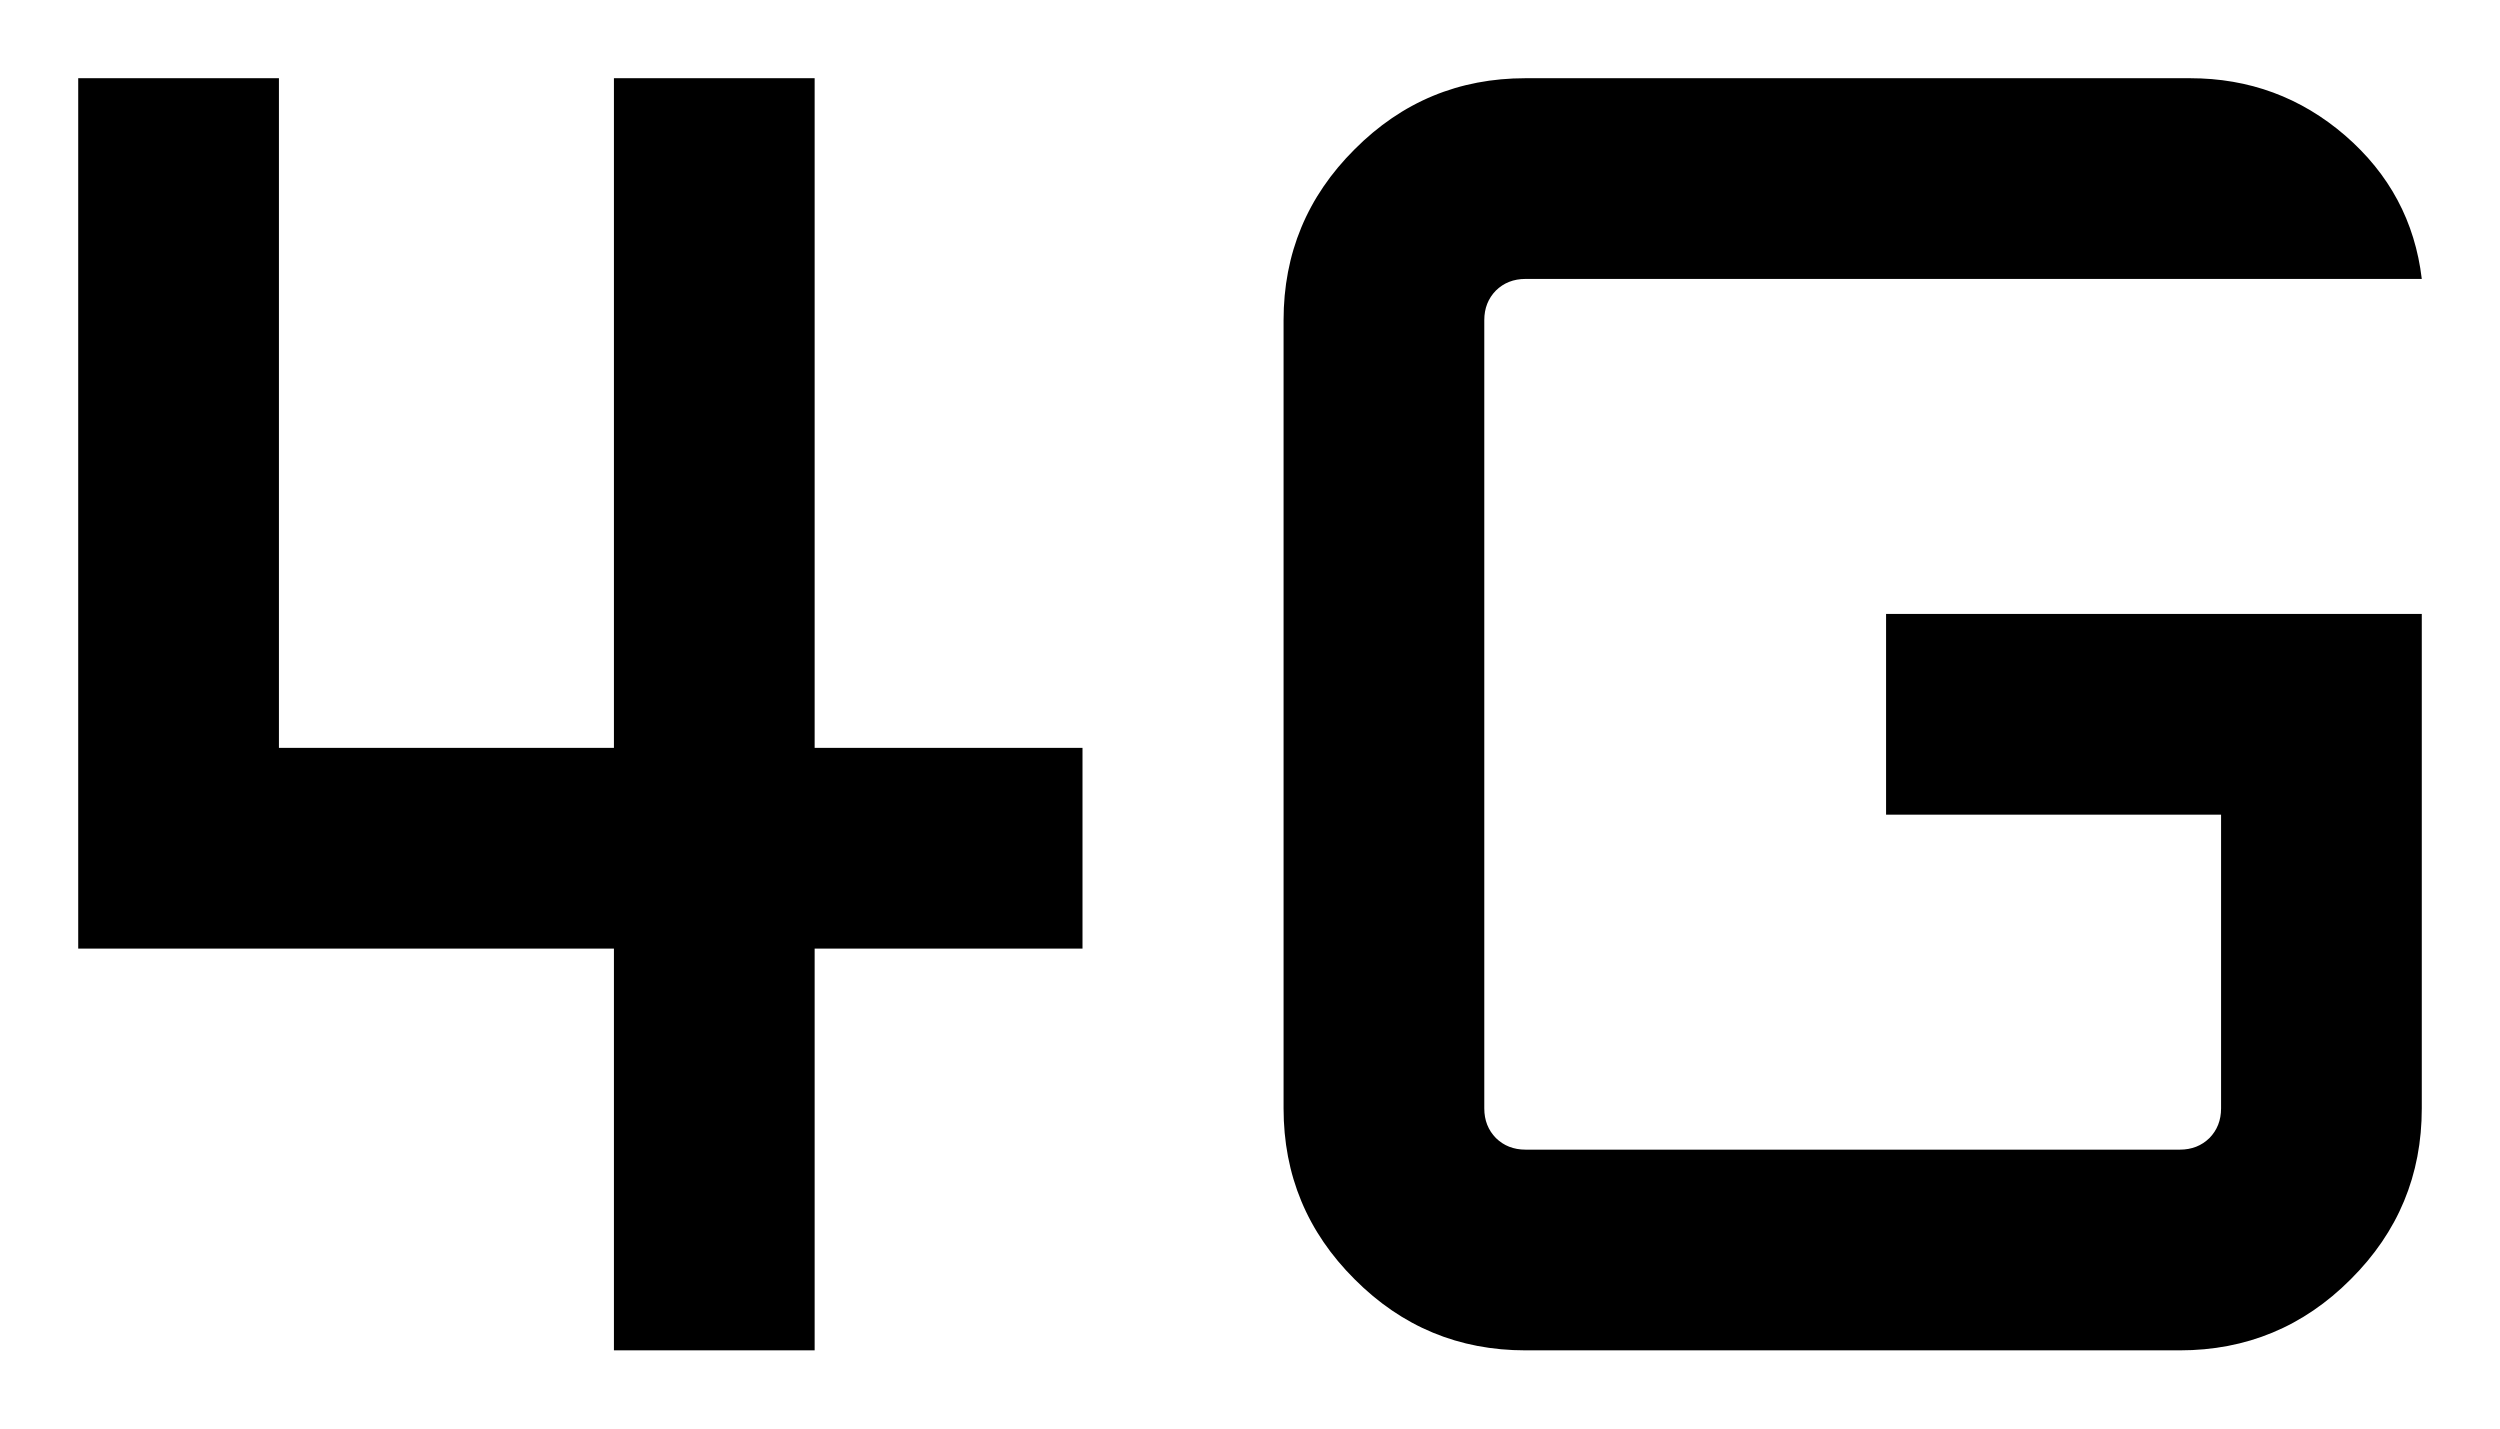 <svg width="14" height="8" viewBox="0 0 14 8" fill="none" xmlns="http://www.w3.org/2000/svg">
<path d="M3.438 7.562V5.312H0.438V0.438H1.562V4.188H3.438V0.438H4.562V4.188H6.062V5.312H4.562V7.562H3.438ZM13.562 3.438V6.207C13.562 6.58 13.43 6.899 13.164 7.164C12.899 7.43 12.579 7.562 12.207 7.562H8.543C8.17 7.562 7.851 7.43 7.586 7.164C7.32 6.899 7.188 6.58 7.188 6.207V1.793C7.188 1.42 7.32 1.101 7.586 0.836C7.851 0.57 8.17 0.438 8.543 0.438H12.264C12.595 0.438 12.885 0.545 13.133 0.759C13.381 0.974 13.524 1.241 13.562 1.562H8.543C8.476 1.562 8.421 1.584 8.377 1.627C8.334 1.671 8.312 1.726 8.312 1.793V6.207C8.312 6.274 8.334 6.329 8.377 6.373C8.421 6.416 8.476 6.438 8.543 6.438H12.207C12.274 6.438 12.329 6.416 12.373 6.373C12.416 6.329 12.438 6.274 12.438 6.207V4.562H10.562V3.438H13.562Z" fill="black"/>
</svg>

